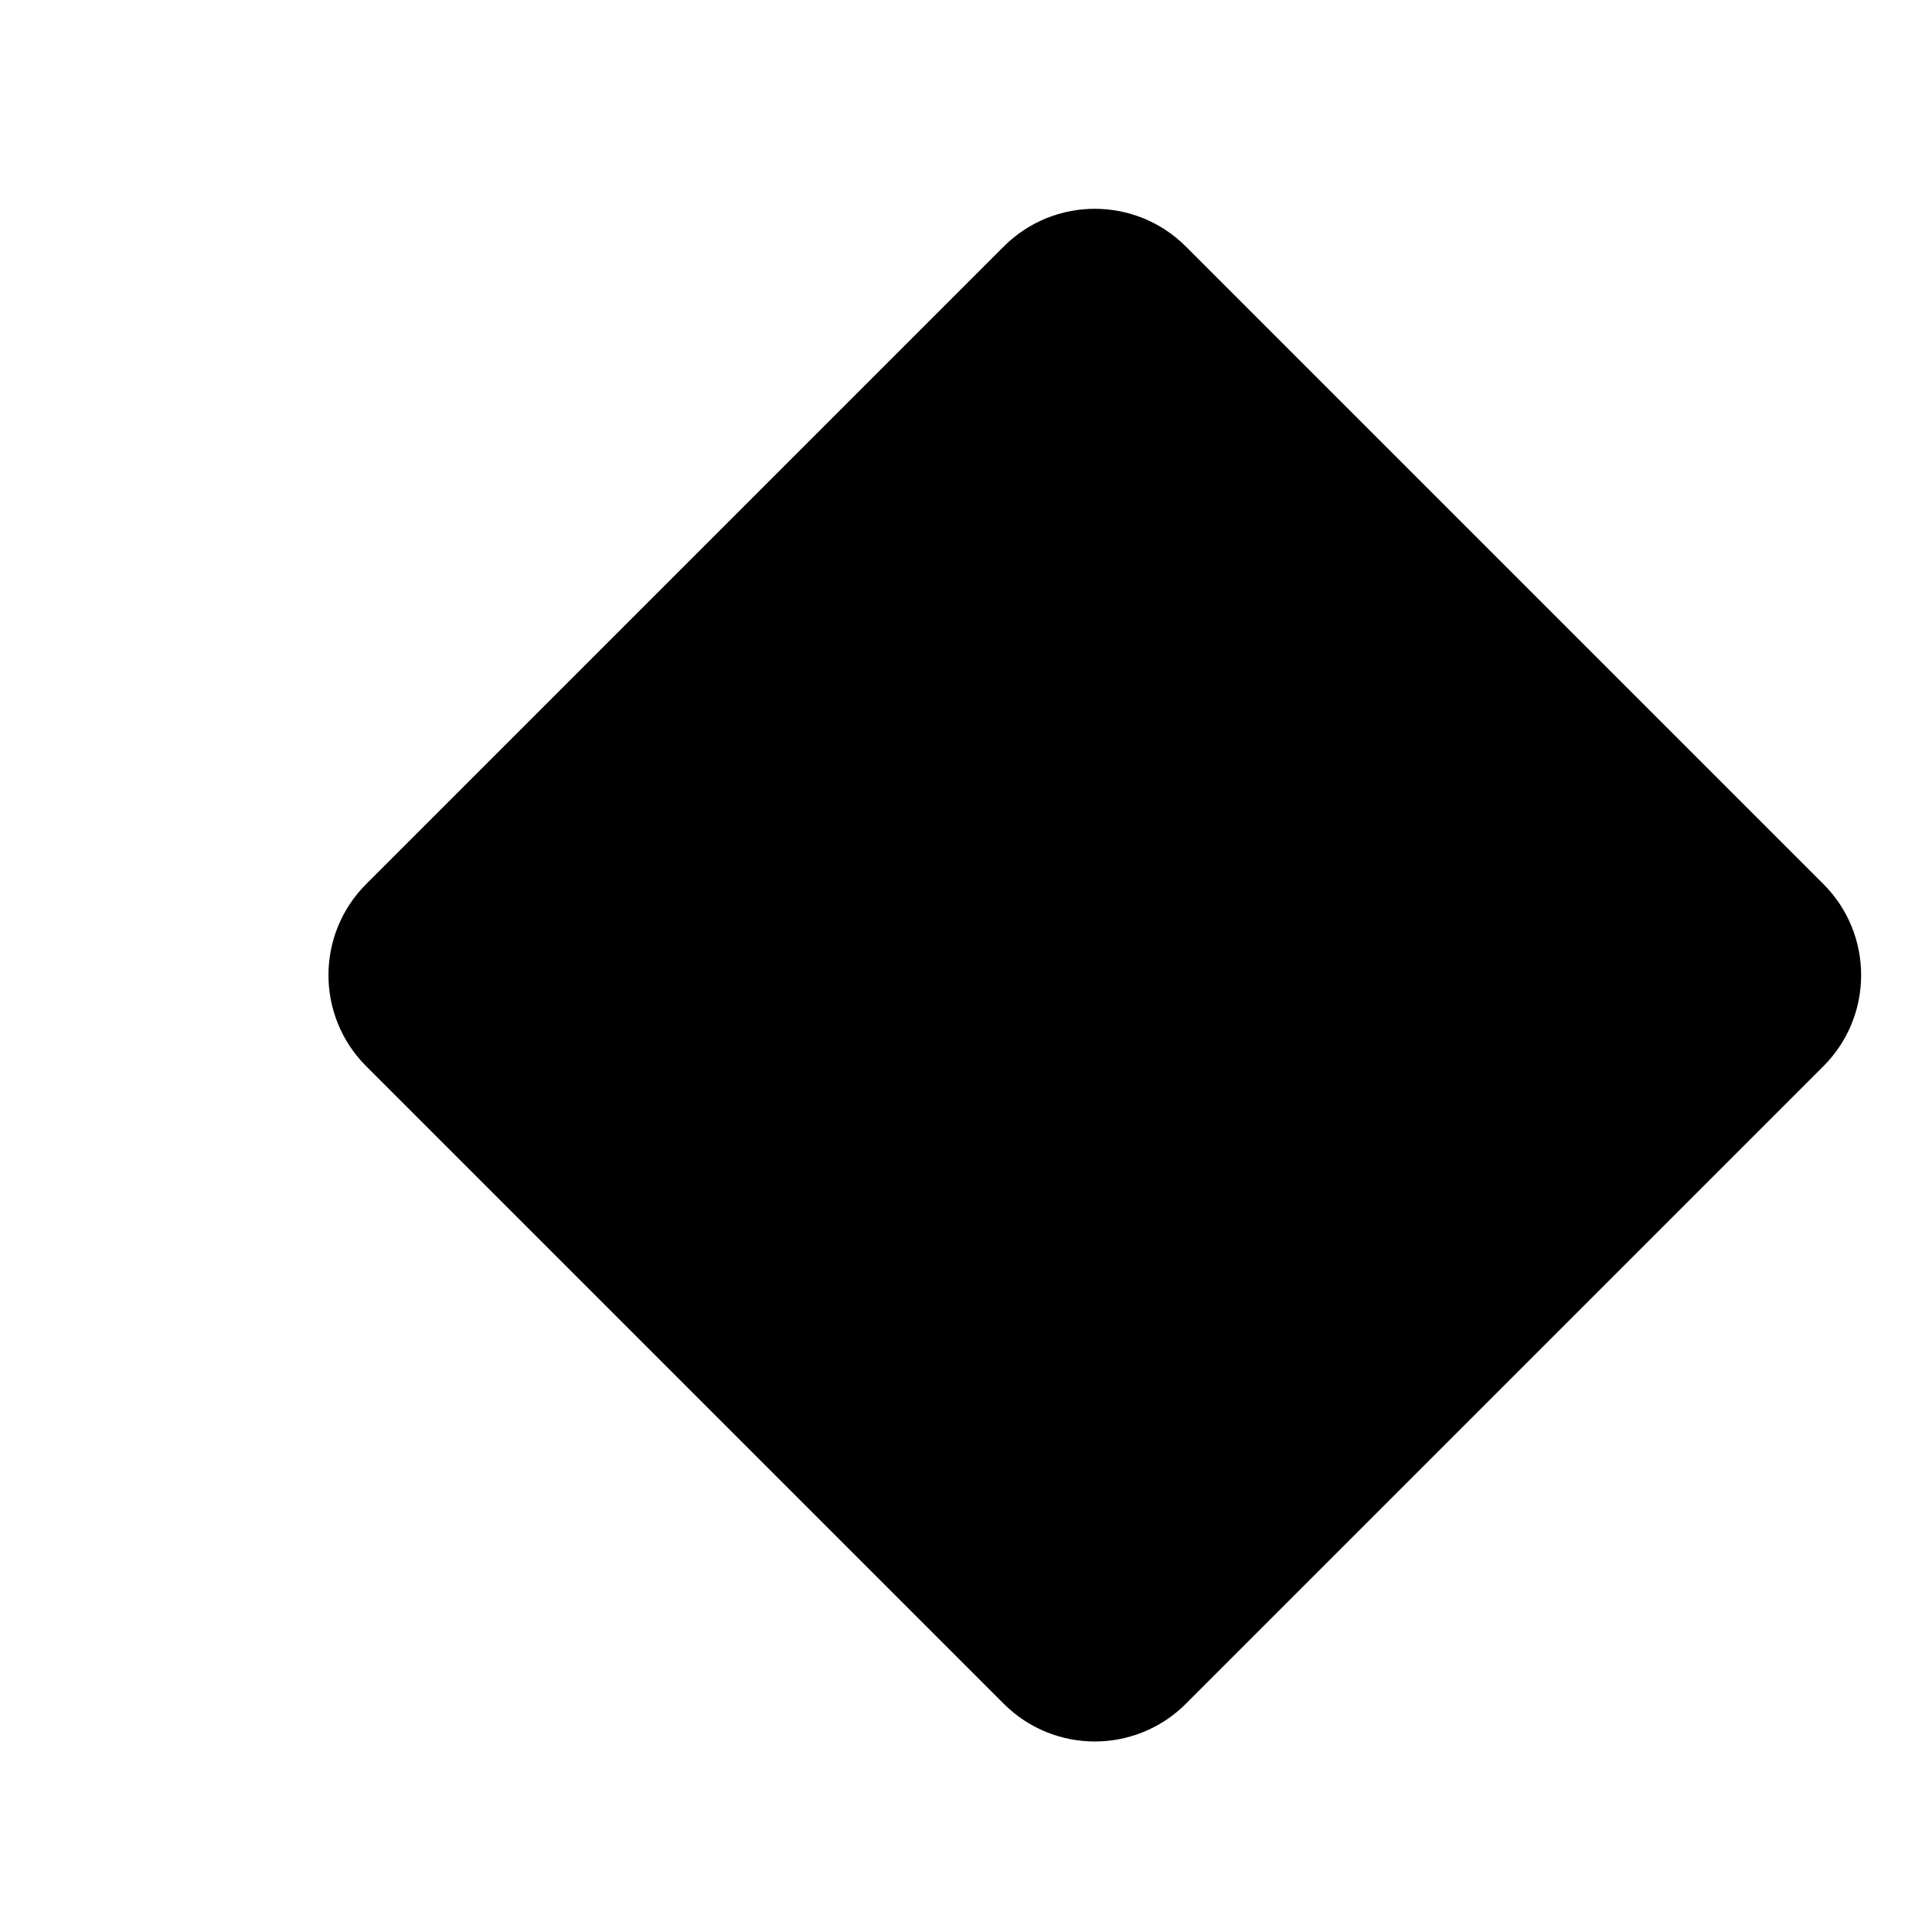 <svg width="30" height="30" viewBox="0 0 30 30" xmlns="http://www.w3.org/2000/svg">
<path d="M18.414 3.828L28.314 13.728C29.095 14.509 29.095 15.775 28.314 16.556L18.414 26.456C17.633 27.237 16.367 27.237 15.586 26.456L5.686 16.556C4.905 15.775 4.905 14.509 5.686 13.728L15.586 3.828C16.367 3.047 17.633 3.047 18.414 3.828Z" stroke="inherit" stroke-width="2"/>
<path d="M1 15H5" stroke="inherit" stroke-width="2" stroke-linecap="round"/>
</svg>
